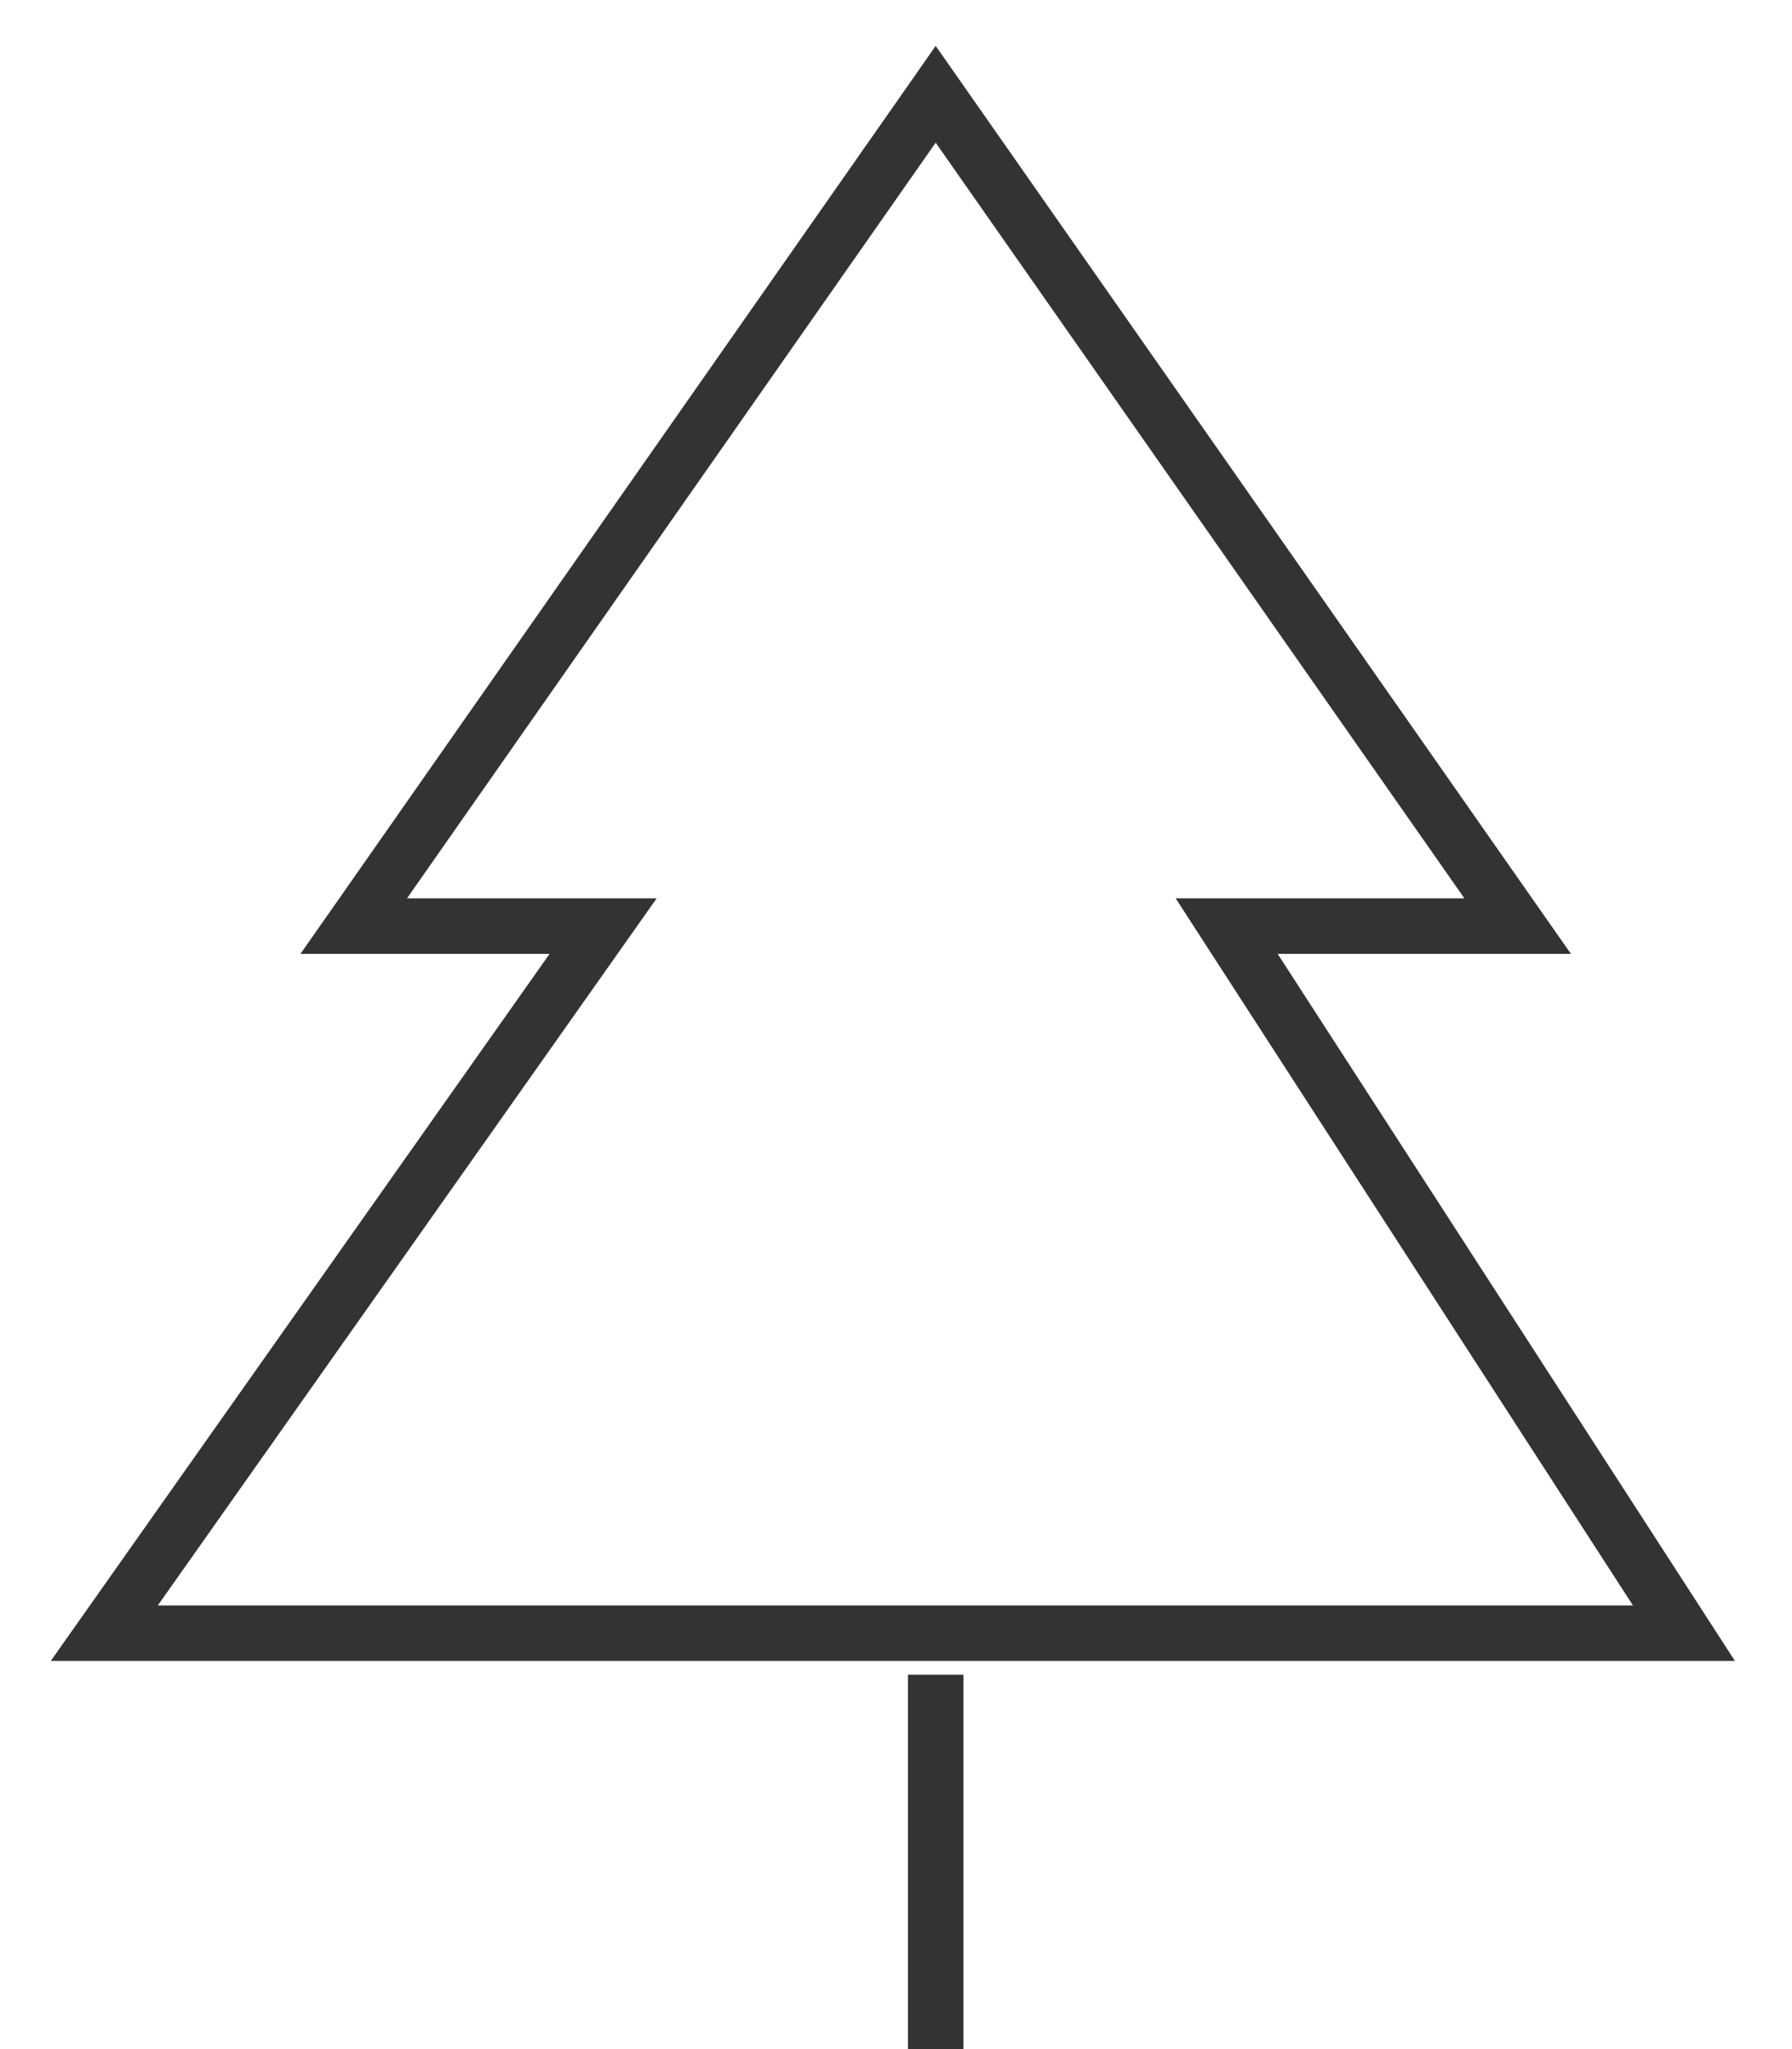 <svg width="42" height="48" fill="none" xmlns="http://www.w3.org/2000/svg">
  <path fill-rule="evenodd" clip-rule="evenodd"
    d="M22.463 1.836L21.93 1.075L21.398 1.836L7.758 21.322L7.042 22.344H8.29H12.881L1.913 37.882L1.19 38.907H2.444H39.467H40.662L40.013 37.904L29.945 22.344H35.57H36.819L36.103 21.322L22.463 1.836ZM14.136 21.044H9.539L21.93 3.342L34.322 21.044H28.75H27.555L28.204 22.047L38.272 37.607H3.699L14.667 22.069L15.39 21.044H14.136ZM21.28 39.231V48H22.58V39.231H21.28Z"
    fill="#333333" />
</svg>
